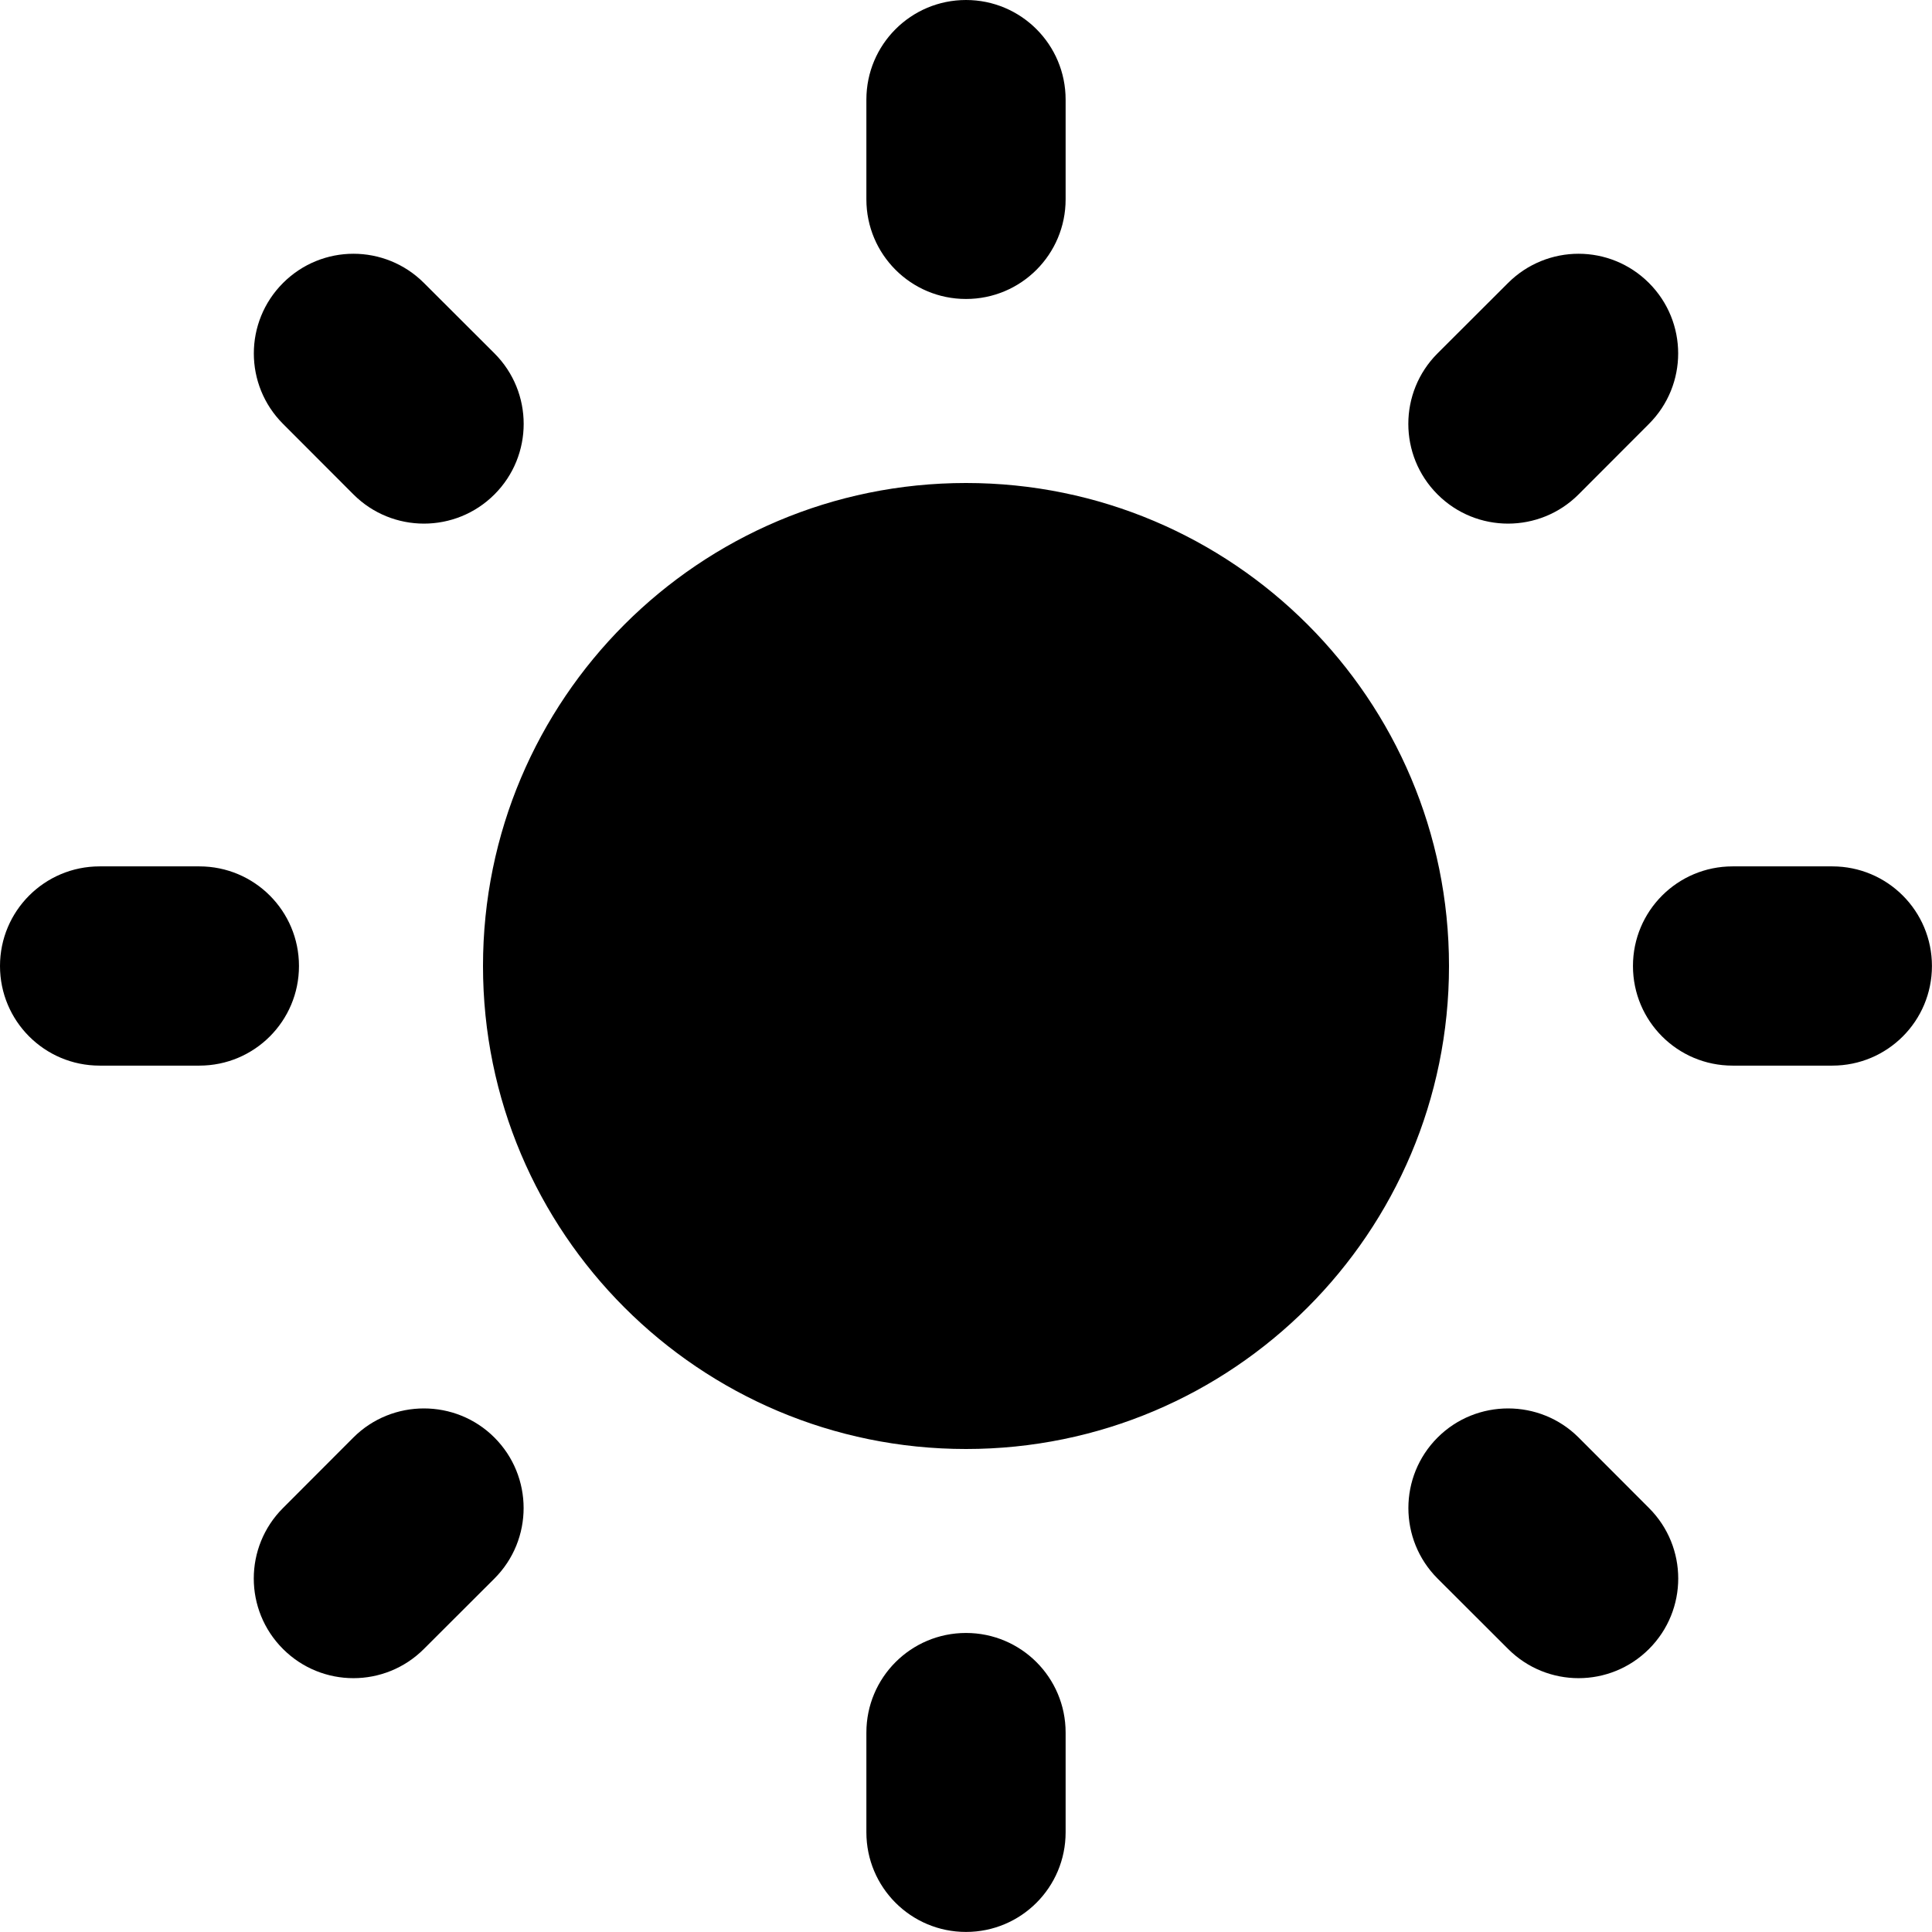 <!-- Generated by IcoMoon.io -->
<svg version="1.1" xmlns="http://www.w3.org/2000/svg" width="32" height="32" viewBox="0 0 32 32">
<title>sun-s</title>
<path d="M16 0c-0.912 0-1.65 0.738-1.65 1.65v1.652c0 0.912 0.738 1.65 1.65 1.65s1.65-0.738 1.65-1.65v-1.652c0-0.912-0.738-1.65-1.65-1.65zM5.854 4.203c-0.422 0-0.844 0.162-1.166 0.484-0.645 0.645-0.645 1.689 0 2.334l1.166 1.168c0.645 0.645 1.691 0.645 2.336 0s0.645-1.691 0-2.336l-1.168-1.166c-0.322-0.322-0.745-0.484-1.168-0.484zM26.146 4.203c-0.422 0-0.846 0.162-1.168 0.484l-1.168 1.166c-0.645 0.645-0.645 1.691 0 2.336s1.691 0.645 2.336 0l1.166-1.168c0.645-0.645 0.645-1.689 0-2.334-0.322-0.322-0.744-0.484-1.166-0.484zM16 8c-4.418 0-8 3.582-8 8s3.582 8 8 8c4.418 0 8-3.582 8-8s-3.582-8-8-8zM1.65 14.35c-0.912 0-1.65 0.738-1.65 1.65s0.738 1.65 1.65 1.65h1.652c0.912 0 1.65-0.738 1.65-1.65s-0.738-1.65-1.65-1.65h-1.652zM28.697 14.35c-0.912 0-1.65 0.738-1.65 1.65s0.738 1.65 1.65 1.65h1.652c0.912 0 1.65-0.738 1.65-1.65s-0.738-1.65-1.65-1.65h-1.652zM7.021 23.328c-0.422 0-0.846 0.16-1.168 0.482l-1.166 1.168c-0.645 0.645-0.645 1.689 0 2.334s1.689 0.645 2.334 0l1.168-1.166c0.645-0.645 0.645-1.691 0-2.336-0.322-0.322-0.745-0.482-1.168-0.482zM24.979 23.328c-0.422 0-0.846 0.16-1.168 0.482-0.645 0.645-0.645 1.691 0 2.336l1.168 1.166c0.645 0.645 1.689 0.645 2.334 0s0.645-1.689 0-2.334l-1.166-1.168c-0.322-0.322-0.745-0.482-1.168-0.482zM16 27.047c-0.912 0-1.65 0.738-1.65 1.65v1.652c0 0.912 0.738 1.65 1.65 1.65s1.65-0.738 1.65-1.65v-1.652c0-0.912-0.738-1.65-1.65-1.65z"></path>
</svg>
